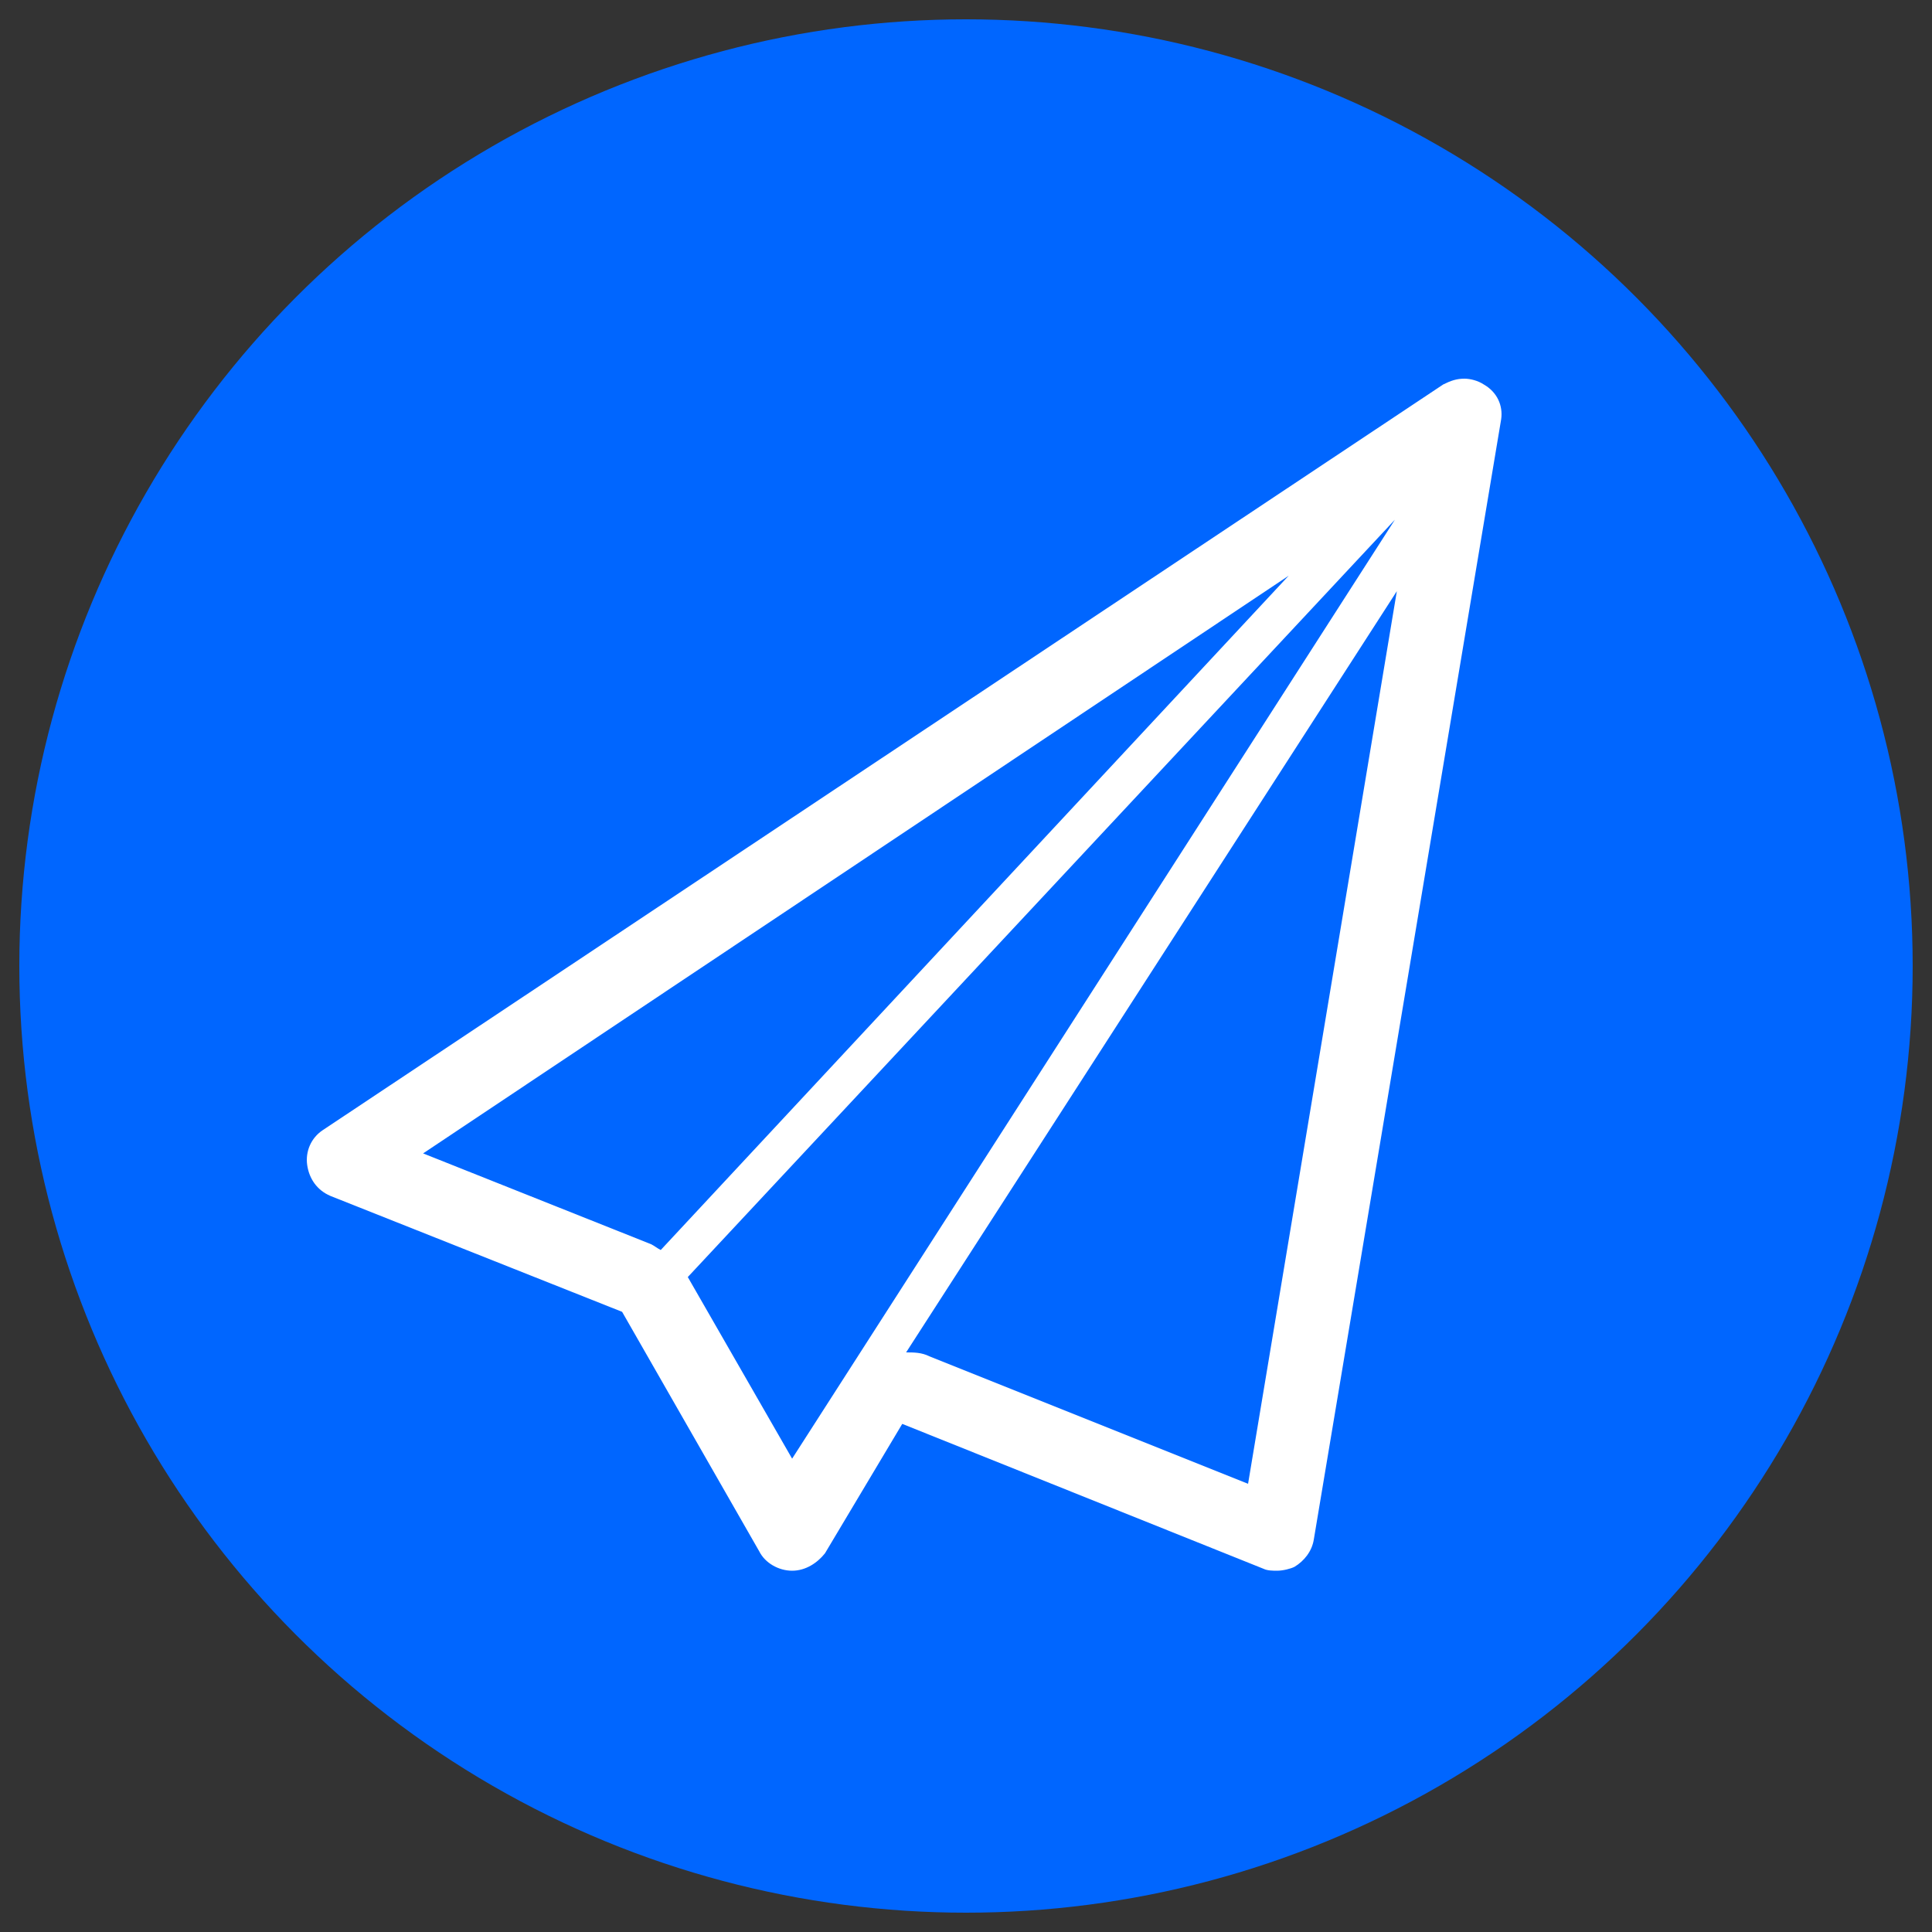 <?xml version="1.0" encoding="utf-8"?>
<!-- Generator: Adobe Illustrator 19.2.1, SVG Export Plug-In . SVG Version: 6.00 Build 0)  -->
<svg version="1.1" id="Layer_1" xmlns="http://www.w3.org/2000/svg" xmlns:xlink="http://www.w3.org/1999/xlink" x="0px" y="0px"
	 viewBox="0 0 100 100" style="enable-background:new 0 0 100 100;" xml:space="preserve">
<rect x="0" y="0" width="100" height="100" fill="#333333" stroke="none"/>
<style type="text/css">
	.st0{fill:#0066FF;}
	.st1{fill:#FFFFFF;}
</style>
<circle class="st0" cx="50" cy="50" r="49"/>
<path class="st1" d="M76.8,19.9c-0.3-0.2-0.7-0.3-1-0.3c-0.4,0-0.7,0.1-1.1,0.3l-58,38.6c-0.6,0.4-0.9,1.1-0.8,1.8
	c0.1,0.7,0.5,1.3,1.2,1.6l15.1,6l7.1,12.4c0.3,0.6,1,1,1.7,1c0,0,0,0,0,0c0.7,0,1.3-0.4,1.7-0.9l4-6.7l18.7,7.5
	c0.2,0.1,0.5,0.1,0.7,0.1c0.3,0,0.7-0.1,0.9-0.2c0.5-0.3,0.9-0.8,1-1.4l9.7-58C77.8,21,77.5,20.3,76.8,19.9z M21.9,59.7l44.8-29.9
	L34.2,64.7c-0.2-0.1-0.3-0.2-0.5-0.3L21.9,59.7z M35.6,66.1C35.6,66,35.6,66,35.6,66.1l36.6-39.2L41,75.5L35.6,66.1z M64.6,76.8
	l-16.5-6.6c-0.4-0.2-0.8-0.2-1.2-0.2l25.4-39.4L64.6,76.8z"/>
</svg>
